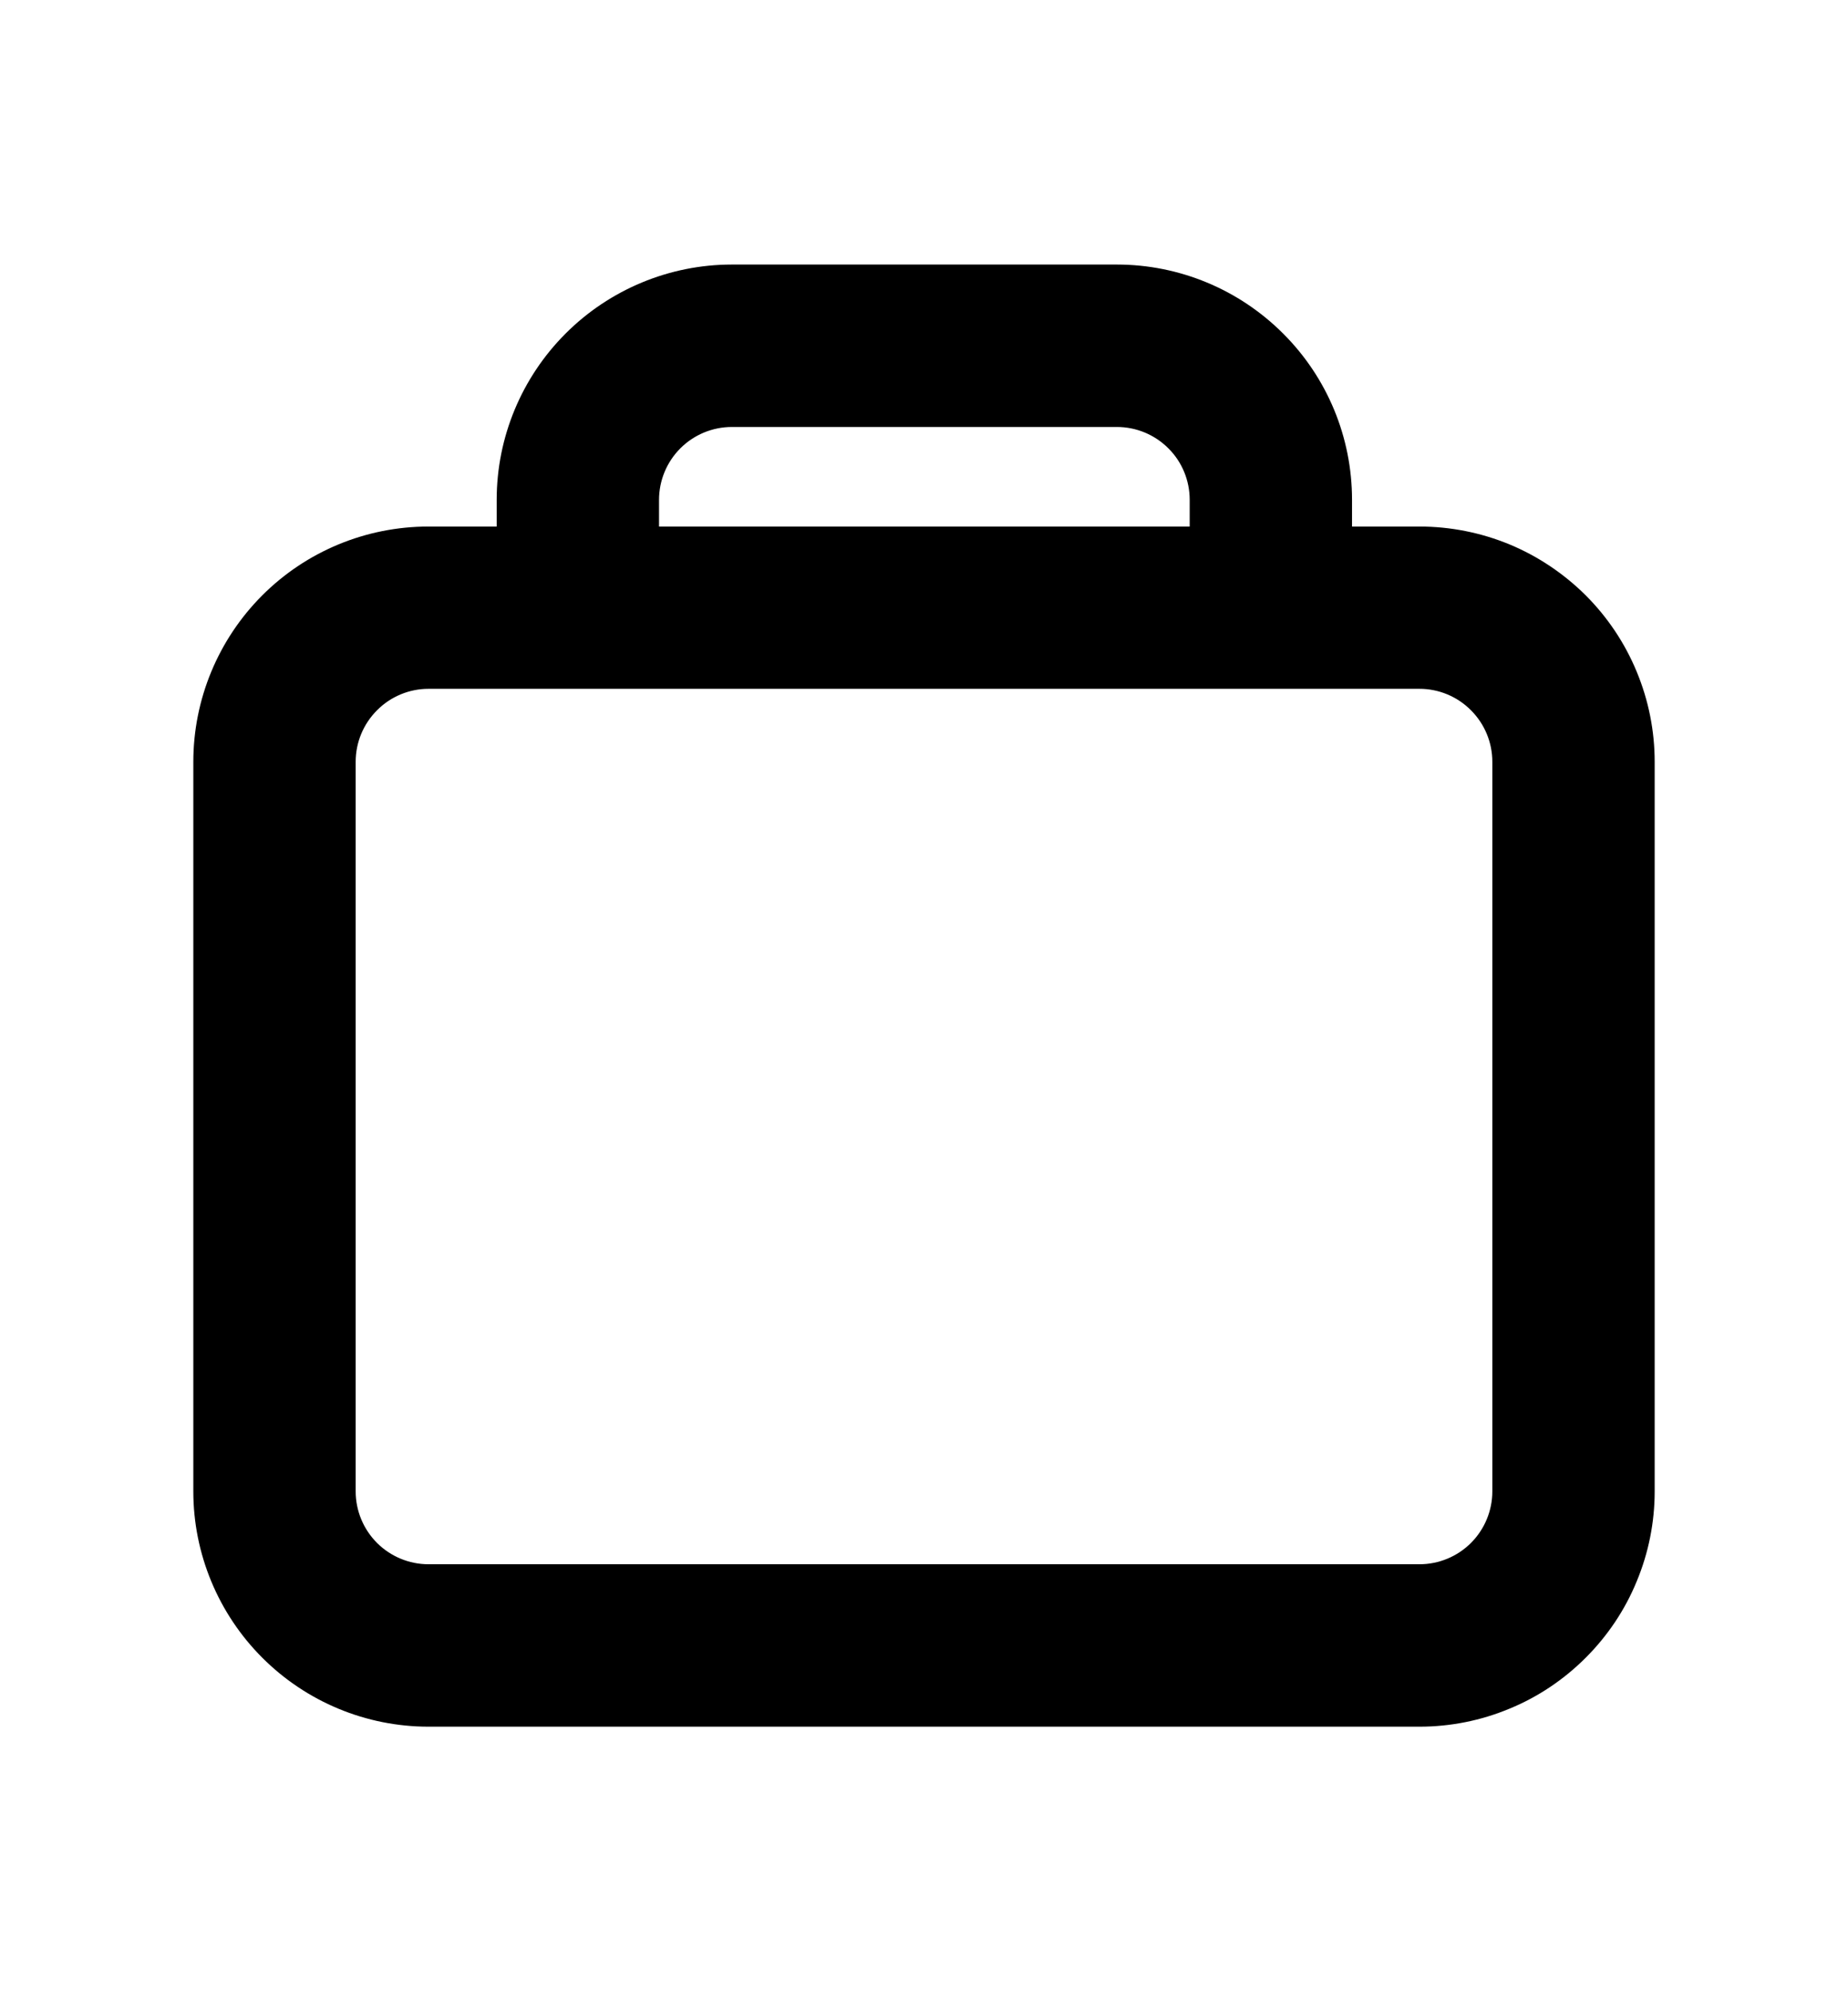 <svg width="13" height="14" viewBox="0 0 13 14" fill="none" xmlns="http://www.w3.org/2000/svg">
<path d="M9.986 3.852H9.361V3.514C9.361 3.115 9.203 2.733 8.92 2.451C8.638 2.169 8.256 2.01 7.857 2.01H5.148C4.75 2.01 4.367 2.169 4.085 2.451C3.803 2.733 3.644 3.115 3.644 3.514V3.852H3.014C2.615 3.852 2.233 4.01 1.951 4.292C1.669 4.574 1.51 4.957 1.51 5.356V10.486C1.51 10.884 1.669 11.267 1.951 11.549C2.233 11.831 2.615 11.99 3.014 11.99H9.986C10.183 11.99 10.379 11.951 10.561 11.875C10.744 11.8 10.909 11.689 11.049 11.549C11.189 11.409 11.3 11.244 11.375 11.061C11.451 10.879 11.49 10.683 11.49 10.486V5.356C11.49 5.158 11.451 4.963 11.375 4.78C11.3 4.598 11.189 4.432 11.049 4.292C10.909 4.153 10.744 4.042 10.561 3.966C10.379 3.891 10.183 3.852 9.986 3.852ZM4.486 3.514C4.486 3.339 4.556 3.17 4.68 3.046C4.804 2.922 4.973 2.852 5.148 2.852H7.857C8.033 2.852 8.201 2.922 8.325 3.046C8.45 3.17 8.519 3.339 8.519 3.514V3.852H4.486V3.514ZM10.648 10.486C10.648 10.661 10.578 10.83 10.454 10.954C10.33 11.078 10.161 11.148 9.986 11.148H3.014C2.839 11.148 2.67 11.078 2.546 10.954C2.422 10.83 2.352 10.661 2.352 10.486V5.356C2.352 5.18 2.422 5.012 2.546 4.888C2.67 4.763 2.839 4.693 3.014 4.693H9.986C10.161 4.693 10.33 4.763 10.454 4.888C10.578 5.012 10.648 5.18 10.648 5.356V10.486Z" fill="black" stroke="black" stroke-width="0.3"/>
</svg>
